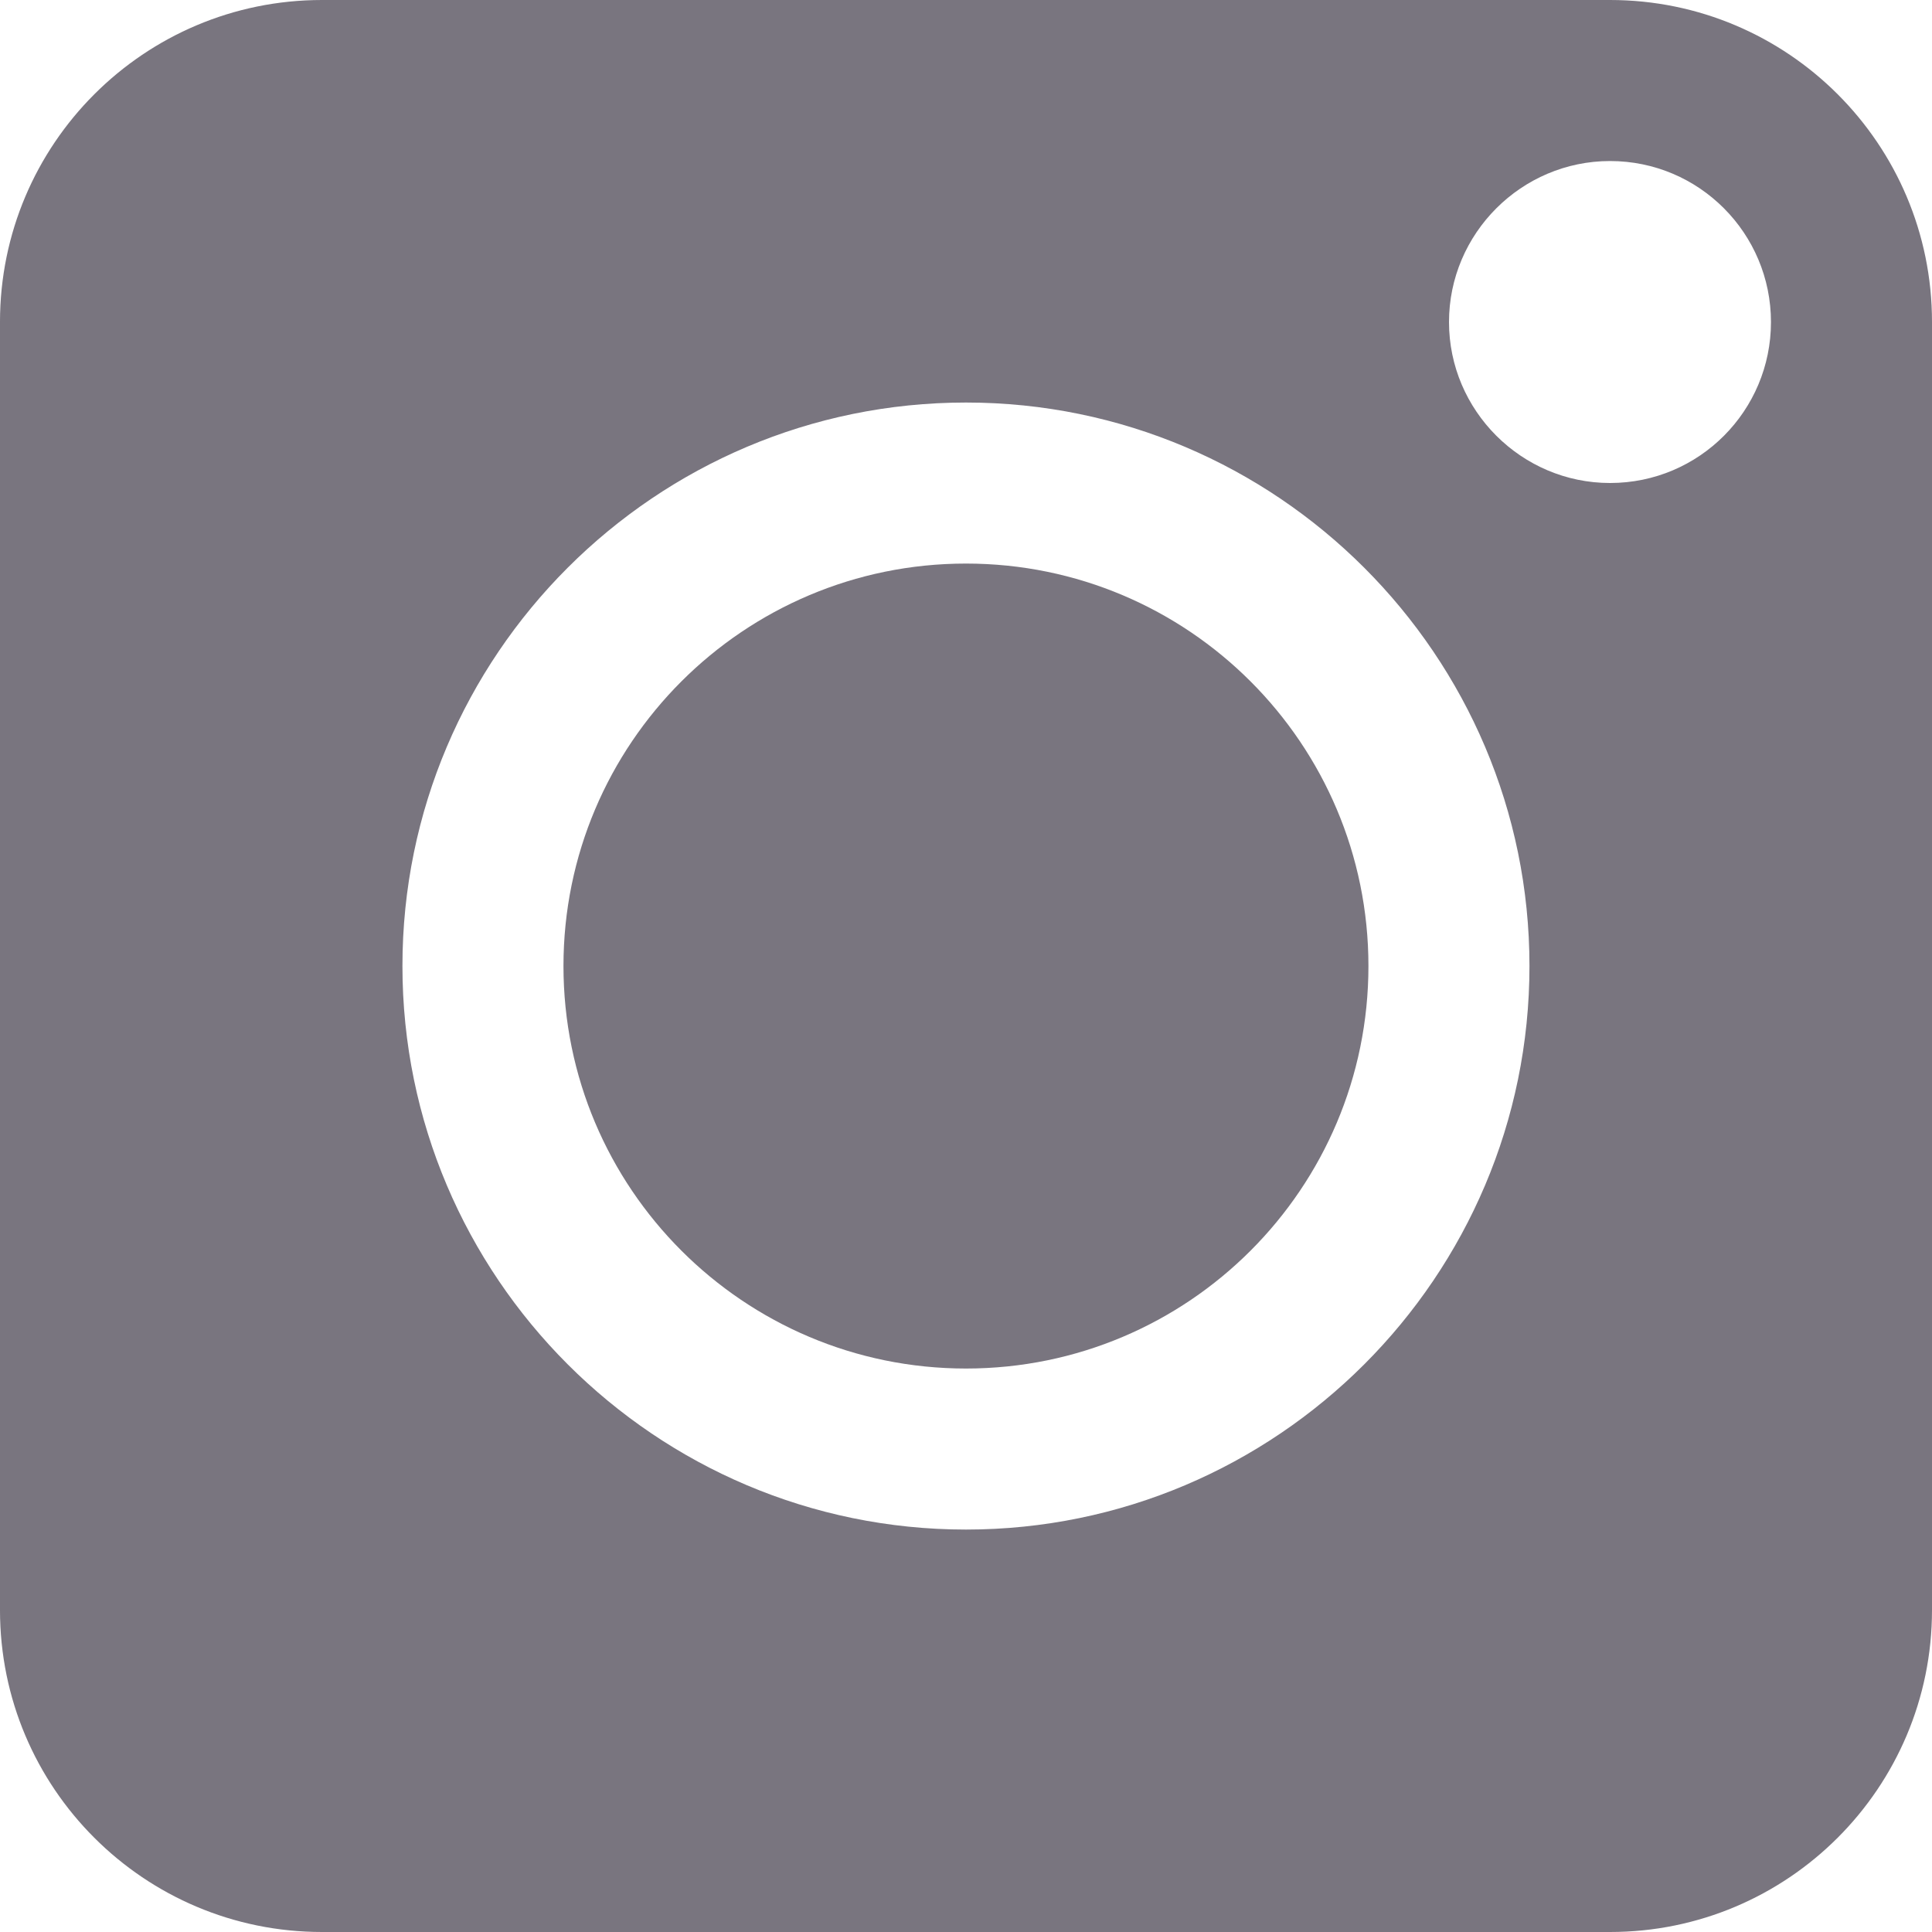 <svg width="20" height="20" viewBox="0 0 20 20" fill="none" xmlns="http://www.w3.org/2000/svg">
<path d="M14.166 10C14.166 12.302 12.301 14.167 10 14.167C7.699 14.167 5.833 12.301 5.833 10C5.833 7.699 7.699 5.834 10 5.834C12.301 5.834 14.166 7.699 14.166 10Z" fill="#79757F"/>
<path d="M-8.39233e-05 16.667C-8.39233e-05 18.509 1.492 20 3.333 20H16.667C18.508 20 20 18.508 20 16.667V3.333C20 1.492 18.508 0 16.667 0H3.333C1.492 0 -8.39233e-05 1.492 -8.39233e-05 3.333V16.667ZM16.667 1.667C17.591 1.667 18.333 2.417 18.333 3.334C18.333 4.25 17.592 5 16.667 5C15.75 5 15 4.25 15 3.334C15 2.417 15.75 1.667 16.667 1.667ZM10 4.167C13.216 4.167 15.833 6.783 15.833 10C15.833 13.217 13.217 15.834 10 15.834C6.783 15.834 4.166 13.217 4.166 10C4.166 6.783 6.783 4.167 10 4.167Z" fill="#79757F"/>
</svg>
